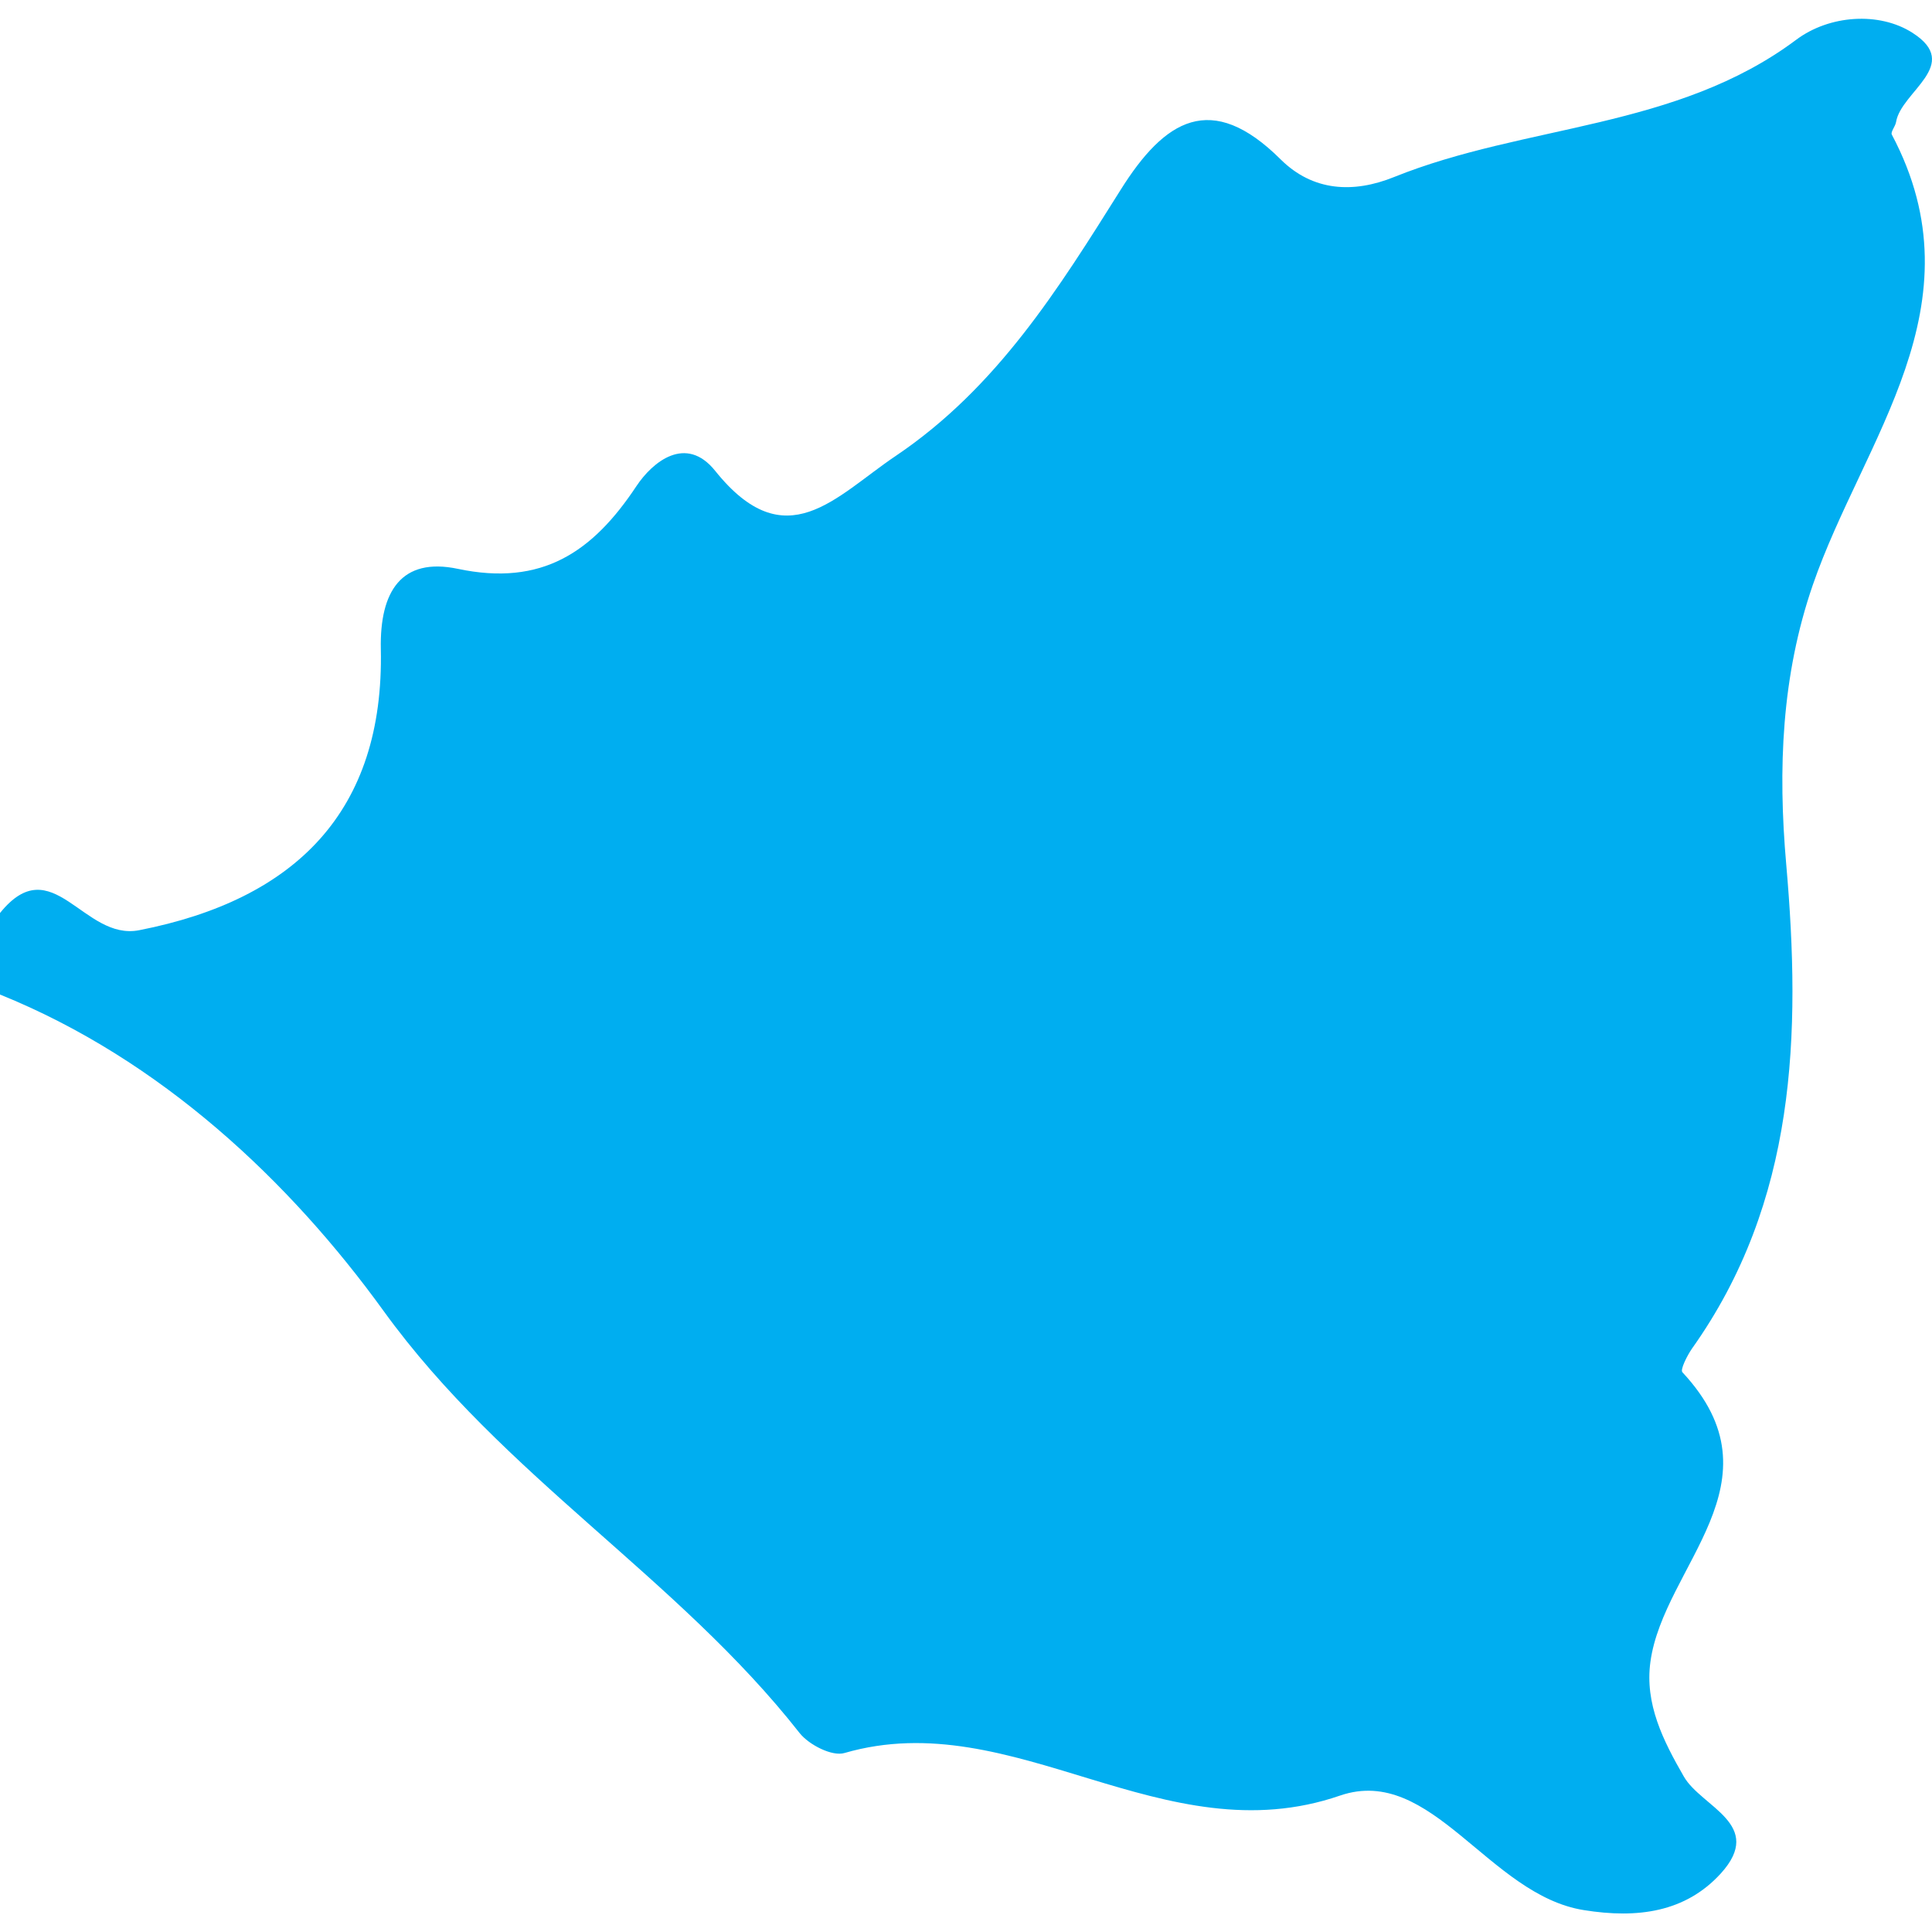 <?xml version="1.0" encoding="iso-8859-1"?>
<!-- Generator: Adobe Illustrator 16.0.0, SVG Export Plug-In . SVG Version: 6.00 Build 0)  -->
<!DOCTYPE svg PUBLIC "-//W3C//DTD SVG 1.1//EN" "http://www.w3.org/Graphics/SVG/1.1/DTD/svg11.dtd">
<svg version="1.1" id="Capa_1" xmlns="http://www.w3.org/2000/svg"  x="0px" y="0px"
	 width="21.023px" height="21.023px" viewBox="0 0 21.023 21.023" style="enable-background:new 0 0 21.023 21.023;"
	 xml:space="preserve">
<g>
	<path style="fill:#00aef0;" d="M20.809,0.356c-0.361-0.23-0.902-0.194-1.264,0.077C18.24,1.409,16.6,1.35,15.168,1.927
		c-0.441,0.178-0.881,0.156-1.232-0.192c-0.756-0.752-1.263-0.433-1.742,0.331c-0.676,1.076-1.343,2.15-2.444,2.893
		c-0.663,0.446-1.2,1.123-1.969,0.163C7.464,4.728,7.101,5.025,6.925,5.29c-0.476,0.718-1.028,1.093-1.942,0.9
		C4.368,6.06,4.131,6.435,4.144,7.062c0.038,1.766-0.928,2.727-2.629,3.06C0.907,10.242,0.57,9.228,0,9.935c0,0.296,0,0.591,0,0.887
		c1.753,0.708,3.156,2.035,4.174,3.443c1.302,1.8,3.195,2.896,4.527,4.593c0.101,0.128,0.355,0.258,0.489,0.217
		c1.847-0.535,3.464,1.129,5.393,0.463c0.995-0.34,1.617,1.084,2.653,1.247c0.585,0.094,1.104,0.022,1.488-0.398
		c0.487-0.536-0.211-0.724-0.401-1.055c-0.226-0.392-0.427-0.792-0.364-1.249c0.143-1.045,1.462-1.957,0.348-3.151
		c-0.026-0.027,0.051-0.18,0.104-0.257c1.137-1.599,1.187-3.425,1.026-5.267c-0.092-1.043-0.051-2.057,0.289-3.043
		c0.549-1.589,1.845-3.041,0.86-4.9c-0.016-0.028,0.038-0.089,0.046-0.137C20.686,0.995,21.357,0.705,20.809,0.356z"/>
</g>
<g>
</g>
<g>
</g>
<g>
</g>
<g>
</g>
<g>
</g>
<g>
</g>
<g>
</g>
<g>
</g>
<g>
</g>
<g>
</g>
<g>
</g>
<g>
</g>
<g>
</g>
<g>
</g>
<g>
</g>
</svg>
